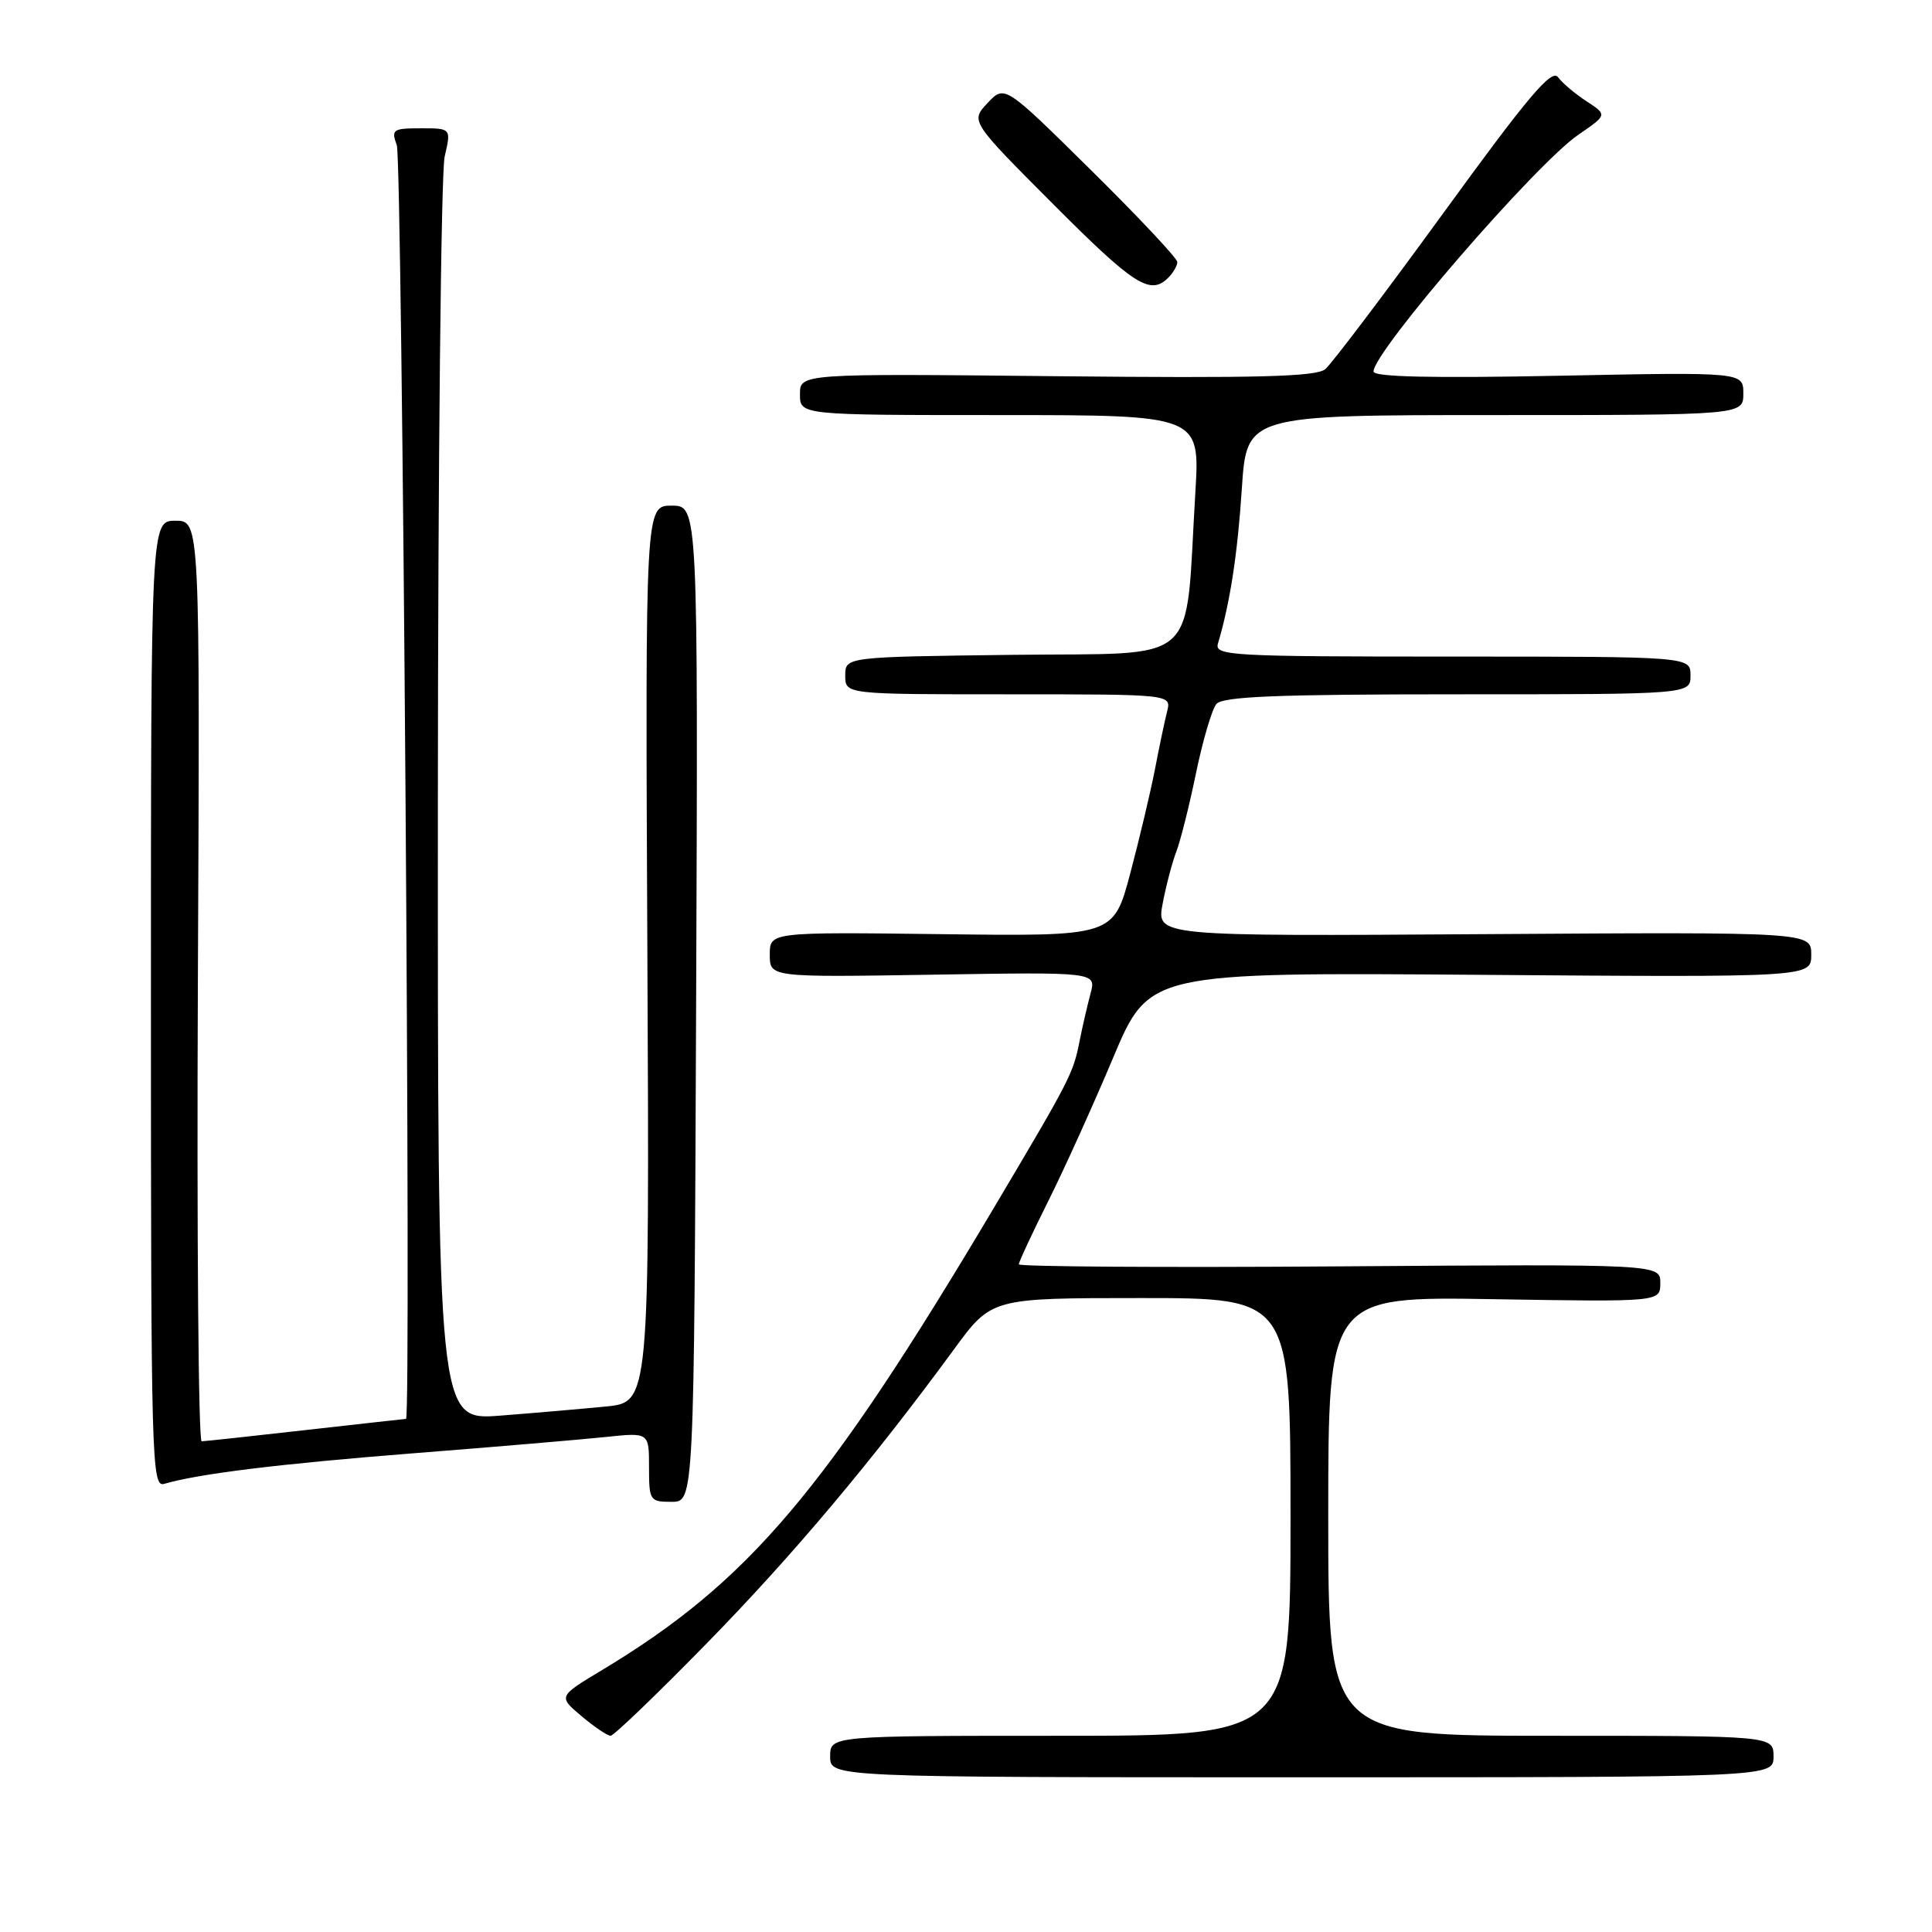<?xml version="1.0" encoding="UTF-8" standalone="no"?>
<!DOCTYPE svg PUBLIC "-//W3C//DTD SVG 1.1//EN" "http://www.w3.org/Graphics/SVG/1.1/DTD/svg11.dtd" >
<svg xmlns="http://www.w3.org/2000/svg" xmlns:xlink="http://www.w3.org/1999/xlink" version="1.1" viewBox="0 0 256 256">
 <g >
 <path fill="currentColor"
d=" M 235.00 232.75 C 235.00 230.00 235.00 230.00 205.50 230.00 C 176.00 230.00 176.00 230.00 176.00 200.89 C 176.00 171.78 176.00 171.78 198.00 172.15 C 220.00 172.51 220.00 172.51 220.00 170.01 C 220.00 167.50 220.00 167.50 177.50 167.80 C 154.13 167.97 135.00 167.84 135.00 167.53 C 135.00 167.21 136.74 163.48 138.86 159.23 C 140.99 154.98 144.87 146.40 147.49 140.17 C 152.26 128.84 152.26 128.84 196.13 129.17 C 240.00 129.50 240.00 129.50 240.00 126.50 C 240.00 123.50 240.00 123.50 196.62 123.78 C 153.25 124.06 153.25 124.06 154.05 119.78 C 154.49 117.43 155.31 114.30 155.87 112.84 C 156.43 111.38 157.61 106.67 158.49 102.38 C 159.38 98.09 160.59 94.00 161.17 93.29 C 162.01 92.29 169.13 92.00 193.12 92.00 C 224.00 92.00 224.00 92.00 224.00 89.50 C 224.00 87.00 224.00 87.00 192.43 87.00 C 162.84 87.00 160.90 86.89 161.39 85.25 C 162.99 79.89 163.98 73.43 164.55 64.75 C 165.19 55.00 165.19 55.00 198.09 55.00 C 231.00 55.00 231.00 55.00 231.00 52.15 C 231.00 49.30 231.00 49.30 206.50 49.79 C 189.76 50.12 182.00 49.95 182.00 49.23 C 182.00 46.57 203.47 21.75 209.13 17.86 C 212.98 15.22 212.98 15.22 210.24 13.43 C 208.73 12.45 207.02 11.01 206.44 10.22 C 205.60 9.09 202.43 12.84 191.26 28.22 C 183.49 38.90 176.45 48.21 175.60 48.92 C 174.39 49.92 166.62 50.12 140.03 49.85 C 106.00 49.50 106.00 49.50 106.00 52.25 C 106.00 55.00 106.00 55.00 132.51 55.00 C 159.01 55.00 159.01 55.00 158.39 65.25 C 156.97 88.67 159.44 86.46 134.25 86.77 C 112.00 87.04 112.00 87.04 112.00 89.52 C 112.00 92.00 112.00 92.00 133.61 92.00 C 155.22 92.00 155.22 92.00 154.65 94.27 C 154.33 95.51 153.60 99.00 153.02 102.02 C 152.43 105.03 150.96 111.23 149.75 115.78 C 147.54 124.07 147.54 124.07 124.77 123.78 C 102.00 123.50 102.00 123.50 102.00 126.50 C 102.00 129.50 102.00 129.50 123.63 129.15 C 145.27 128.80 145.27 128.80 144.50 131.65 C 144.08 133.22 143.42 136.07 143.04 138.00 C 142.20 142.25 141.81 143.01 131.72 160.00 C 109.38 197.60 99.20 209.61 79.73 221.32 C 73.96 224.79 73.96 224.79 77.06 227.40 C 78.76 228.83 80.49 230.00 80.91 230.00 C 81.32 230.00 87.06 224.49 93.65 217.75 C 105.07 206.08 115.60 193.55 126.44 178.75 C 131.39 172.00 131.39 172.00 151.19 172.00 C 171.00 172.00 171.00 172.00 171.00 201.00 C 171.00 230.00 171.00 230.00 140.50 230.00 C 110.00 230.00 110.00 230.00 110.00 232.75 C 110.00 235.50 110.00 235.50 172.50 235.50 C 235.00 235.50 235.00 235.50 235.00 232.75 Z  M 92.24 133.00 C 92.50 67.00 92.50 67.00 89.00 67.00 C 85.50 67.00 85.50 67.00 85.78 126.40 C 86.06 185.80 86.06 185.80 80.28 186.37 C 77.10 186.68 70.79 187.23 66.25 187.58 C 58.00 188.21 58.00 188.21 58.02 106.35 C 58.04 61.33 58.44 22.81 58.92 20.75 C 59.79 17.00 59.79 17.00 55.78 17.00 C 52.04 17.00 51.82 17.16 52.58 19.25 C 53.30 21.27 54.51 187.99 53.80 188.01 C 53.63 188.02 47.65 188.68 40.50 189.49 C 33.35 190.30 27.15 190.97 26.72 190.98 C 26.29 190.99 26.07 163.55 26.22 130.00 C 26.50 69.00 26.50 69.00 23.25 69.00 C 20.00 69.00 20.00 69.00 20.00 133.07 C 20.00 193.61 20.10 197.11 21.75 196.62 C 26.30 195.28 37.15 193.95 55.00 192.55 C 65.72 191.71 77.09 190.74 80.25 190.41 C 86.00 189.80 86.00 189.80 86.00 194.40 C 86.00 198.84 86.10 199.00 88.99 199.00 C 91.97 199.00 91.97 199.00 92.24 133.00 Z  M 154.80 36.80 C 155.46 36.14 156.00 35.20 156.00 34.72 C 156.00 34.23 150.85 28.75 144.56 22.54 C 133.12 11.24 133.12 11.24 130.86 13.65 C 128.59 16.06 128.59 16.06 139.53 27.03 C 150.29 37.82 152.42 39.18 154.80 36.80 Z "/>
</g>
</svg>